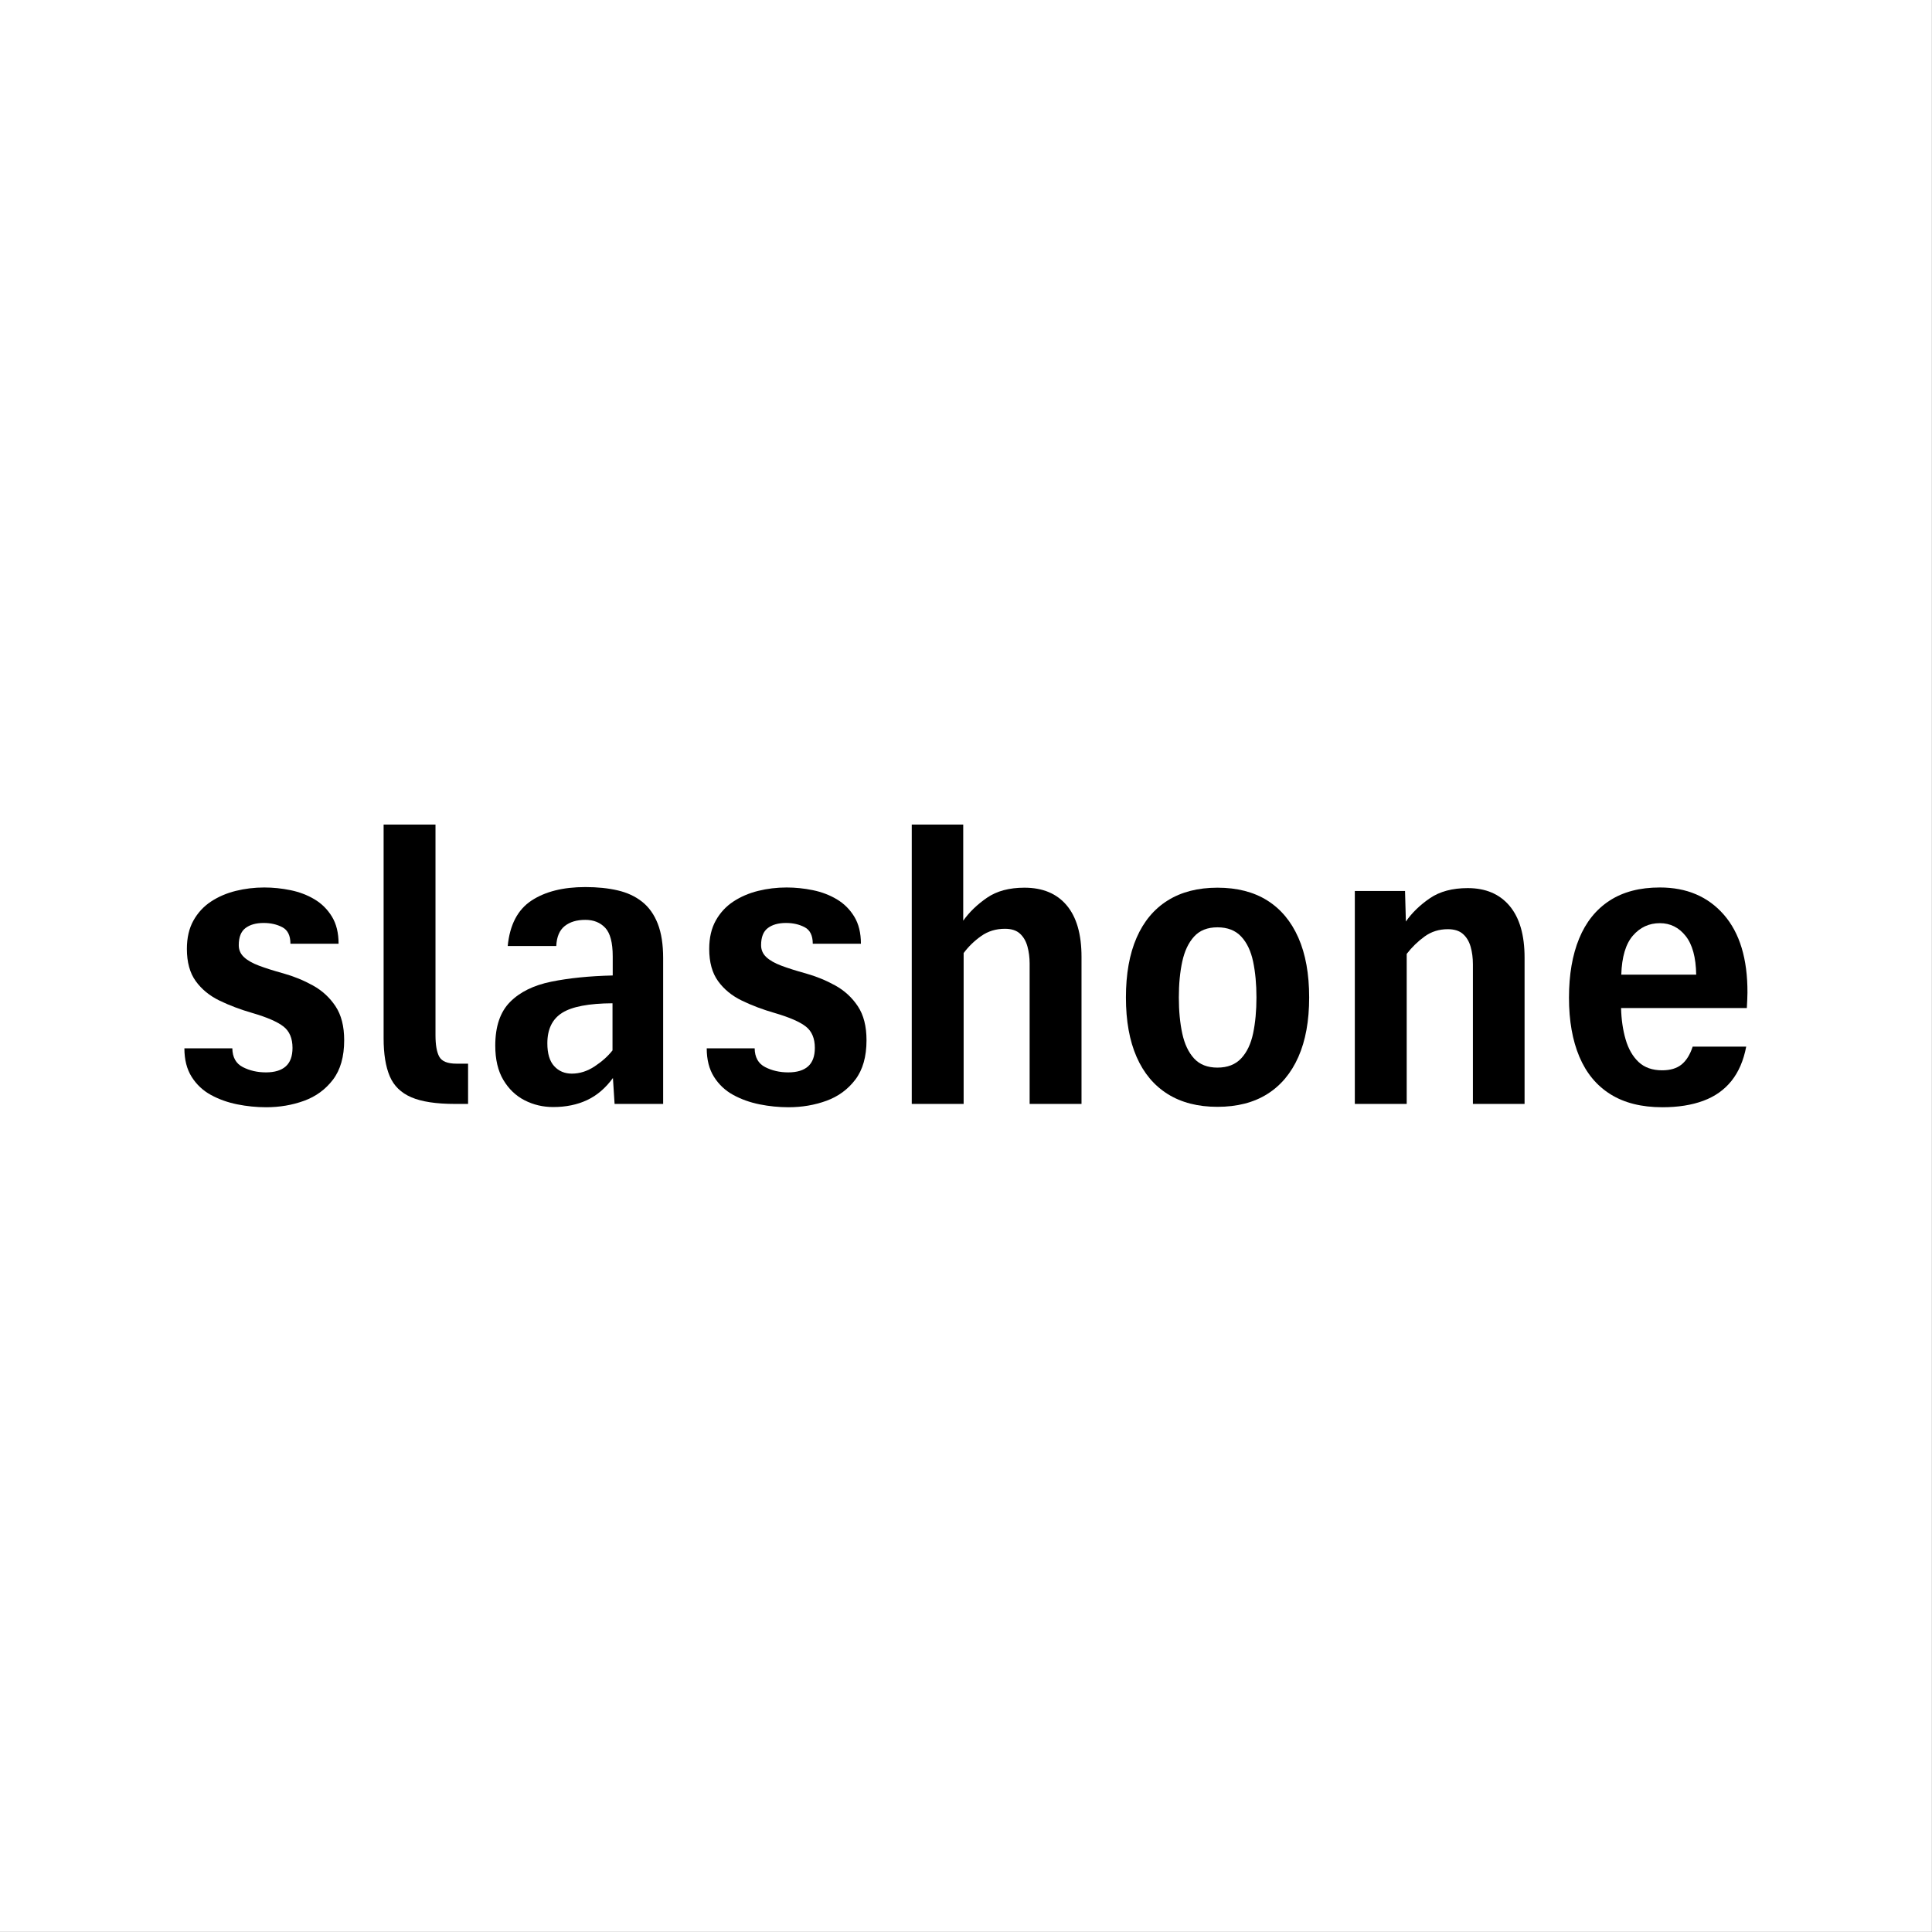 <?xml version="1.0" encoding="UTF-8" standalone="no"?><!DOCTYPE svg PUBLIC "-//W3C//DTD SVG 1.1//EN" "http://www.w3.org/Graphics/SVG/1.1/DTD/svg11.dtd"><svg width="100%" height="100%" viewBox="0 0 4167 4167" version="1.1" xmlns="http://www.w3.org/2000/svg" xmlns:xlink="http://www.w3.org/1999/xlink" xml:space="preserve" xmlns:serif="http://www.serif.com/" style="fill-rule:evenodd;clip-rule:evenodd;stroke-linejoin:round;stroke-miterlimit:2;"><rect x="0" y="0" width="4167" height="4167" fill="#808080" stroke="none"/><g><rect x="0" y="0" width="4166.67" height="4166.67" style="fill:#fff;"/><path d="M574.054,2388.14c-20.888,-0 -41.701,-2.089 -62.439,-6.266c-20.738,-4.178 -39.686,-10.966 -56.844,-20.366c-17.158,-9.399 -30.958,-22.379 -41.402,-38.94c-10.444,-16.561 -15.666,-37.076 -15.666,-61.544l103.394,0c0.298,19.396 7.833,32.898 22.603,40.507c14.771,7.609 31.406,11.414 49.906,11.414c18.799,-0 33.048,-4.327 42.745,-12.981c9.698,-8.653 14.547,-21.932 14.547,-39.835c0,-20.589 -6.49,-35.957 -19.47,-46.102c-12.98,-10.145 -35.285,-19.843 -66.915,-29.093c-25.96,-7.46 -49.683,-16.412 -71.167,-26.856c-21.484,-10.444 -38.567,-24.468 -51.249,-42.074c-12.682,-17.605 -19.023,-40.73 -19.023,-69.376c0,-23.872 4.7,-44.237 14.099,-61.096c9.4,-16.86 22.007,-30.511 37.822,-40.955c15.815,-10.444 33.644,-18.127 53.487,-23.051c19.843,-4.923 40.358,-7.385 61.544,-7.385c18.799,-0 37.672,1.939 56.62,5.819c18.948,3.879 36.18,10.443 51.697,19.694c15.516,9.25 28.049,21.708 37.597,37.373c9.549,15.666 14.323,35.136 14.323,58.411l-103.841,0c0,-17.605 -5.818,-29.466 -17.456,-35.583c-11.637,-6.117 -25.065,-9.176 -40.283,-9.176c-16.412,-0 -29.466,3.655 -39.164,10.966c-9.698,7.311 -14.547,19.619 -14.547,36.926c0,10.146 3.73,18.724 11.19,25.737c7.46,7.012 18.351,13.204 32.674,18.575c14.323,5.371 31.779,10.891 52.368,16.561c22.38,6.266 43.566,14.919 63.558,25.96c19.992,11.04 36.255,25.96 48.787,44.759c12.533,18.799 18.799,43.267 18.799,73.405c0,35.509 -8.056,63.856 -24.17,85.042c-16.113,21.186 -36.926,36.404 -62.439,45.655c-25.512,9.25 -52.741,13.875 -81.685,13.875Z" style="fill-rule:nonzero;"/><path d="M981.362,2380.98c-40.582,0 -71.988,-4.774 -94.218,-14.322c-22.23,-9.549 -37.747,-24.693 -46.549,-45.431c-8.803,-20.738 -13.204,-47.967 -13.204,-81.685l-0,-461.019l111.897,-0l0,454.305c0,21.186 2.761,36.702 8.281,46.549c5.52,9.847 17.829,14.771 36.926,14.771l25.065,-0l0,86.832l-28.198,0Z" style="fill-rule:nonzero;"/><path d="M1193.07,2387.7c-22.082,0 -42.596,-4.849 -61.544,-14.546c-18.948,-9.698 -34.241,-24.32 -45.878,-43.864c-11.638,-19.545 -17.456,-44.237 -17.456,-74.077c-0,-41.178 10.593,-72.509 31.779,-93.994c21.186,-21.484 50.801,-36.105 88.846,-43.864c38.046,-7.758 82.283,-12.234 132.711,-13.427l0,-41.179c0,-29.541 -5.371,-50.055 -16.113,-61.544c-10.742,-11.488 -25.065,-17.232 -42.969,-17.232c-18.5,0 -33.345,4.476 -44.535,13.428c-11.19,8.952 -17.232,23.275 -18.128,42.969l-104.736,-0c4.476,-45.655 21.485,-78.254 51.026,-97.799c29.541,-19.545 68.332,-29.317 116.373,-29.317c25.961,-0 49.235,2.387 69.824,7.161c20.59,4.774 38.195,12.98 52.816,24.618c14.622,11.637 25.811,27.377 33.57,47.221c7.758,19.843 11.637,44.535 11.637,74.076l-0,314.656l-104.736,0l-3.581,-55.948c-15.815,21.782 -34.39,37.672 -55.725,47.668c-21.335,9.996 -45.729,14.994 -73.181,14.994Zm40.283,-72.062c17.008,0 33.42,-5.222 49.235,-15.666c15.815,-10.443 28.646,-21.932 38.493,-34.464l-0,-101.603c-51.026,0.298 -87.206,7.161 -108.541,20.589c-21.335,13.428 -32.003,35.36 -32.003,65.796c0,22.081 4.924,38.493 14.771,49.235c9.847,10.742 22.528,16.113 38.045,16.113Z" style="fill-rule:nonzero;"/><path d="M1700.64,2388.14c-20.888,-0 -41.701,-2.089 -62.439,-6.266c-20.738,-4.178 -39.686,-10.966 -56.844,-20.366c-17.158,-9.399 -30.958,-22.379 -41.402,-38.94c-10.444,-16.561 -15.666,-37.076 -15.666,-61.544l103.394,0c0.298,19.396 7.832,32.898 22.603,40.507c14.77,7.609 31.406,11.414 49.906,11.414c18.799,-0 33.048,-4.327 42.745,-12.981c9.698,-8.653 14.547,-21.932 14.547,-39.835c0,-20.589 -6.49,-35.957 -19.47,-46.102c-12.98,-10.145 -35.285,-19.843 -66.915,-29.093c-25.96,-7.46 -49.683,-16.412 -71.167,-26.856c-21.484,-10.444 -38.567,-24.468 -51.249,-42.074c-12.682,-17.605 -19.023,-40.73 -19.023,-69.376c0,-23.872 4.7,-44.237 14.099,-61.096c9.4,-16.86 22.007,-30.511 37.822,-40.955c15.815,-10.444 33.644,-18.127 53.487,-23.051c19.843,-4.923 40.358,-7.385 61.544,-7.385c18.798,-0 37.672,1.939 56.62,5.819c18.948,3.879 36.18,10.443 51.697,19.694c15.516,9.25 28.049,21.708 37.597,37.373c9.549,15.666 14.323,35.136 14.323,58.411l-103.841,0c0,-17.605 -5.819,-29.466 -17.456,-35.583c-11.637,-6.117 -25.065,-9.176 -40.283,-9.176c-16.412,-0 -29.467,3.655 -39.164,10.966c-9.698,7.311 -14.547,19.619 -14.547,36.926c-0,10.146 3.73,18.724 11.19,25.737c7.46,7.012 18.351,13.204 32.674,18.575c14.323,5.371 31.779,10.891 52.368,16.561c22.38,6.266 43.566,14.919 63.558,25.96c19.992,11.04 36.255,25.96 48.787,44.759c12.533,18.799 18.799,43.267 18.799,73.405c0,35.509 -8.056,63.856 -24.17,85.042c-16.113,21.186 -36.926,36.404 -62.439,45.655c-25.512,9.25 -52.741,13.875 -81.685,13.875Z" style="fill-rule:nonzero;"/><path d="M1966.51,2380.98l0,-602.457l111.003,-0l-0,207.234c13.129,-18.5 30.212,-34.986 51.249,-49.458c21.037,-14.472 47.967,-21.709 80.79,-21.709c39.388,0 69.75,12.682 91.085,38.046c21.335,25.363 32.003,62.364 32.003,111.002l-0,317.342l-111.898,0l-0,-303.019c-0,-12.831 -1.567,-24.99 -4.7,-36.478c-3.133,-11.489 -8.504,-20.739 -16.113,-27.751c-7.609,-7.012 -18.426,-10.518 -32.45,-10.518c-19.396,-0 -36.479,5.221 -51.25,15.665c-14.77,10.444 -27.377,22.678 -37.821,36.703l-0,325.398l-111.898,0Z" style="fill-rule:nonzero;"/><path d="M2625.81,2387.25c-42.074,-0 -77.806,-9.176 -107.198,-27.527c-29.392,-18.351 -51.772,-45.058 -67.139,-80.119c-15.367,-35.061 -23.051,-77.806 -23.051,-128.235c0,-50.727 7.684,-93.696 23.051,-128.906c15.367,-35.211 37.747,-61.991 67.139,-80.343c29.392,-18.351 65.124,-27.527 107.198,-27.527c42.372,0 78.179,9.176 107.422,27.527c29.242,18.352 51.622,45.132 67.138,80.343c15.517,35.21 23.275,78.179 23.275,128.906c0,50.429 -7.758,93.174 -23.275,128.235c-15.516,35.061 -37.896,61.768 -67.138,80.119c-29.243,18.351 -65.05,27.527 -107.422,27.527Zm-0,-84.595c21.783,-0 38.866,-6.639 51.249,-19.918c12.383,-13.278 20.962,-31.331 25.737,-54.158c4.774,-22.827 7.161,-48.564 7.161,-77.21c-0,-28.646 -2.387,-54.382 -7.161,-77.209c-4.775,-22.827 -13.354,-40.88 -25.737,-54.159c-12.383,-13.278 -29.466,-19.918 -51.249,-19.918c-21.485,0 -38.269,6.64 -50.354,19.918c-12.085,13.279 -20.589,31.257 -25.513,53.935c-4.923,22.678 -7.385,48.489 -7.385,77.433c-0,28.944 2.462,54.83 7.385,77.657c4.924,22.827 13.428,40.806 25.513,53.935c12.085,13.129 28.869,19.694 50.354,19.694Z" style="fill-rule:nonzero;"/><path d="M2922.12,2380.98l0,-459.228l108.317,-0l1.791,65.796c13.129,-18.799 30.361,-35.509 51.696,-50.13c21.336,-14.622 48.564,-21.932 81.686,-21.932c38.791,-0 68.929,12.831 90.413,38.492c21.485,25.662 32.227,62.812 32.227,111.451l-0,315.551l-111.45,0l-0,-301.228c-0,-13.727 -1.642,-26.334 -4.924,-37.822c-3.282,-11.488 -8.803,-20.664 -16.561,-27.527c-7.758,-6.863 -18.649,-10.294 -32.674,-10.294c-18.799,-0 -35.434,5.222 -49.906,15.665c-14.472,10.444 -27.378,22.977 -38.717,37.598l-0,323.608l-111.898,0Z" style="fill-rule:nonzero;"/><path d="M3585.45,2388.14c-44.759,-0 -82.058,-9.325 -111.898,-27.975c-29.839,-18.649 -52.218,-45.654 -67.138,-81.014c-14.92,-35.359 -22.38,-77.806 -22.38,-127.339c0,-49.534 7.311,-92.055 21.932,-127.564c14.622,-35.509 36.479,-62.737 65.572,-81.685c29.094,-18.948 65.274,-28.422 108.541,-28.422c57.889,-0 103.916,19.619 138.082,58.858c34.166,39.239 51.1,95.262 50.802,168.071c-0,2.984 -0.15,8.131 -0.448,15.441c-0.298,7.311 -0.597,13.204 -0.895,17.68l-271.24,0c0.596,24.767 3.879,47.37 9.847,67.81c5.968,20.44 15.292,36.628 27.974,48.564c12.682,11.936 29.616,17.904 50.802,17.904c17.605,-0 31.555,-4.178 41.849,-12.533c10.295,-8.355 18.277,-21.186 23.947,-38.493l115.478,0c-5.669,29.84 -16.262,54.457 -31.779,73.853c-15.516,19.395 -35.807,33.718 -60.872,42.969c-25.065,9.25 -54.457,13.875 -88.176,13.875Zm-88.623,-286.011l161.581,0c-0.597,-37.299 -8.206,-65.124 -22.828,-83.476c-14.621,-18.351 -33.121,-27.526 -55.501,-27.526c-23.275,-0 -42.67,8.951 -58.187,26.855c-15.516,17.904 -23.871,45.953 -25.065,84.147Z" style="fill-rule:nonzero;"/></g></svg>